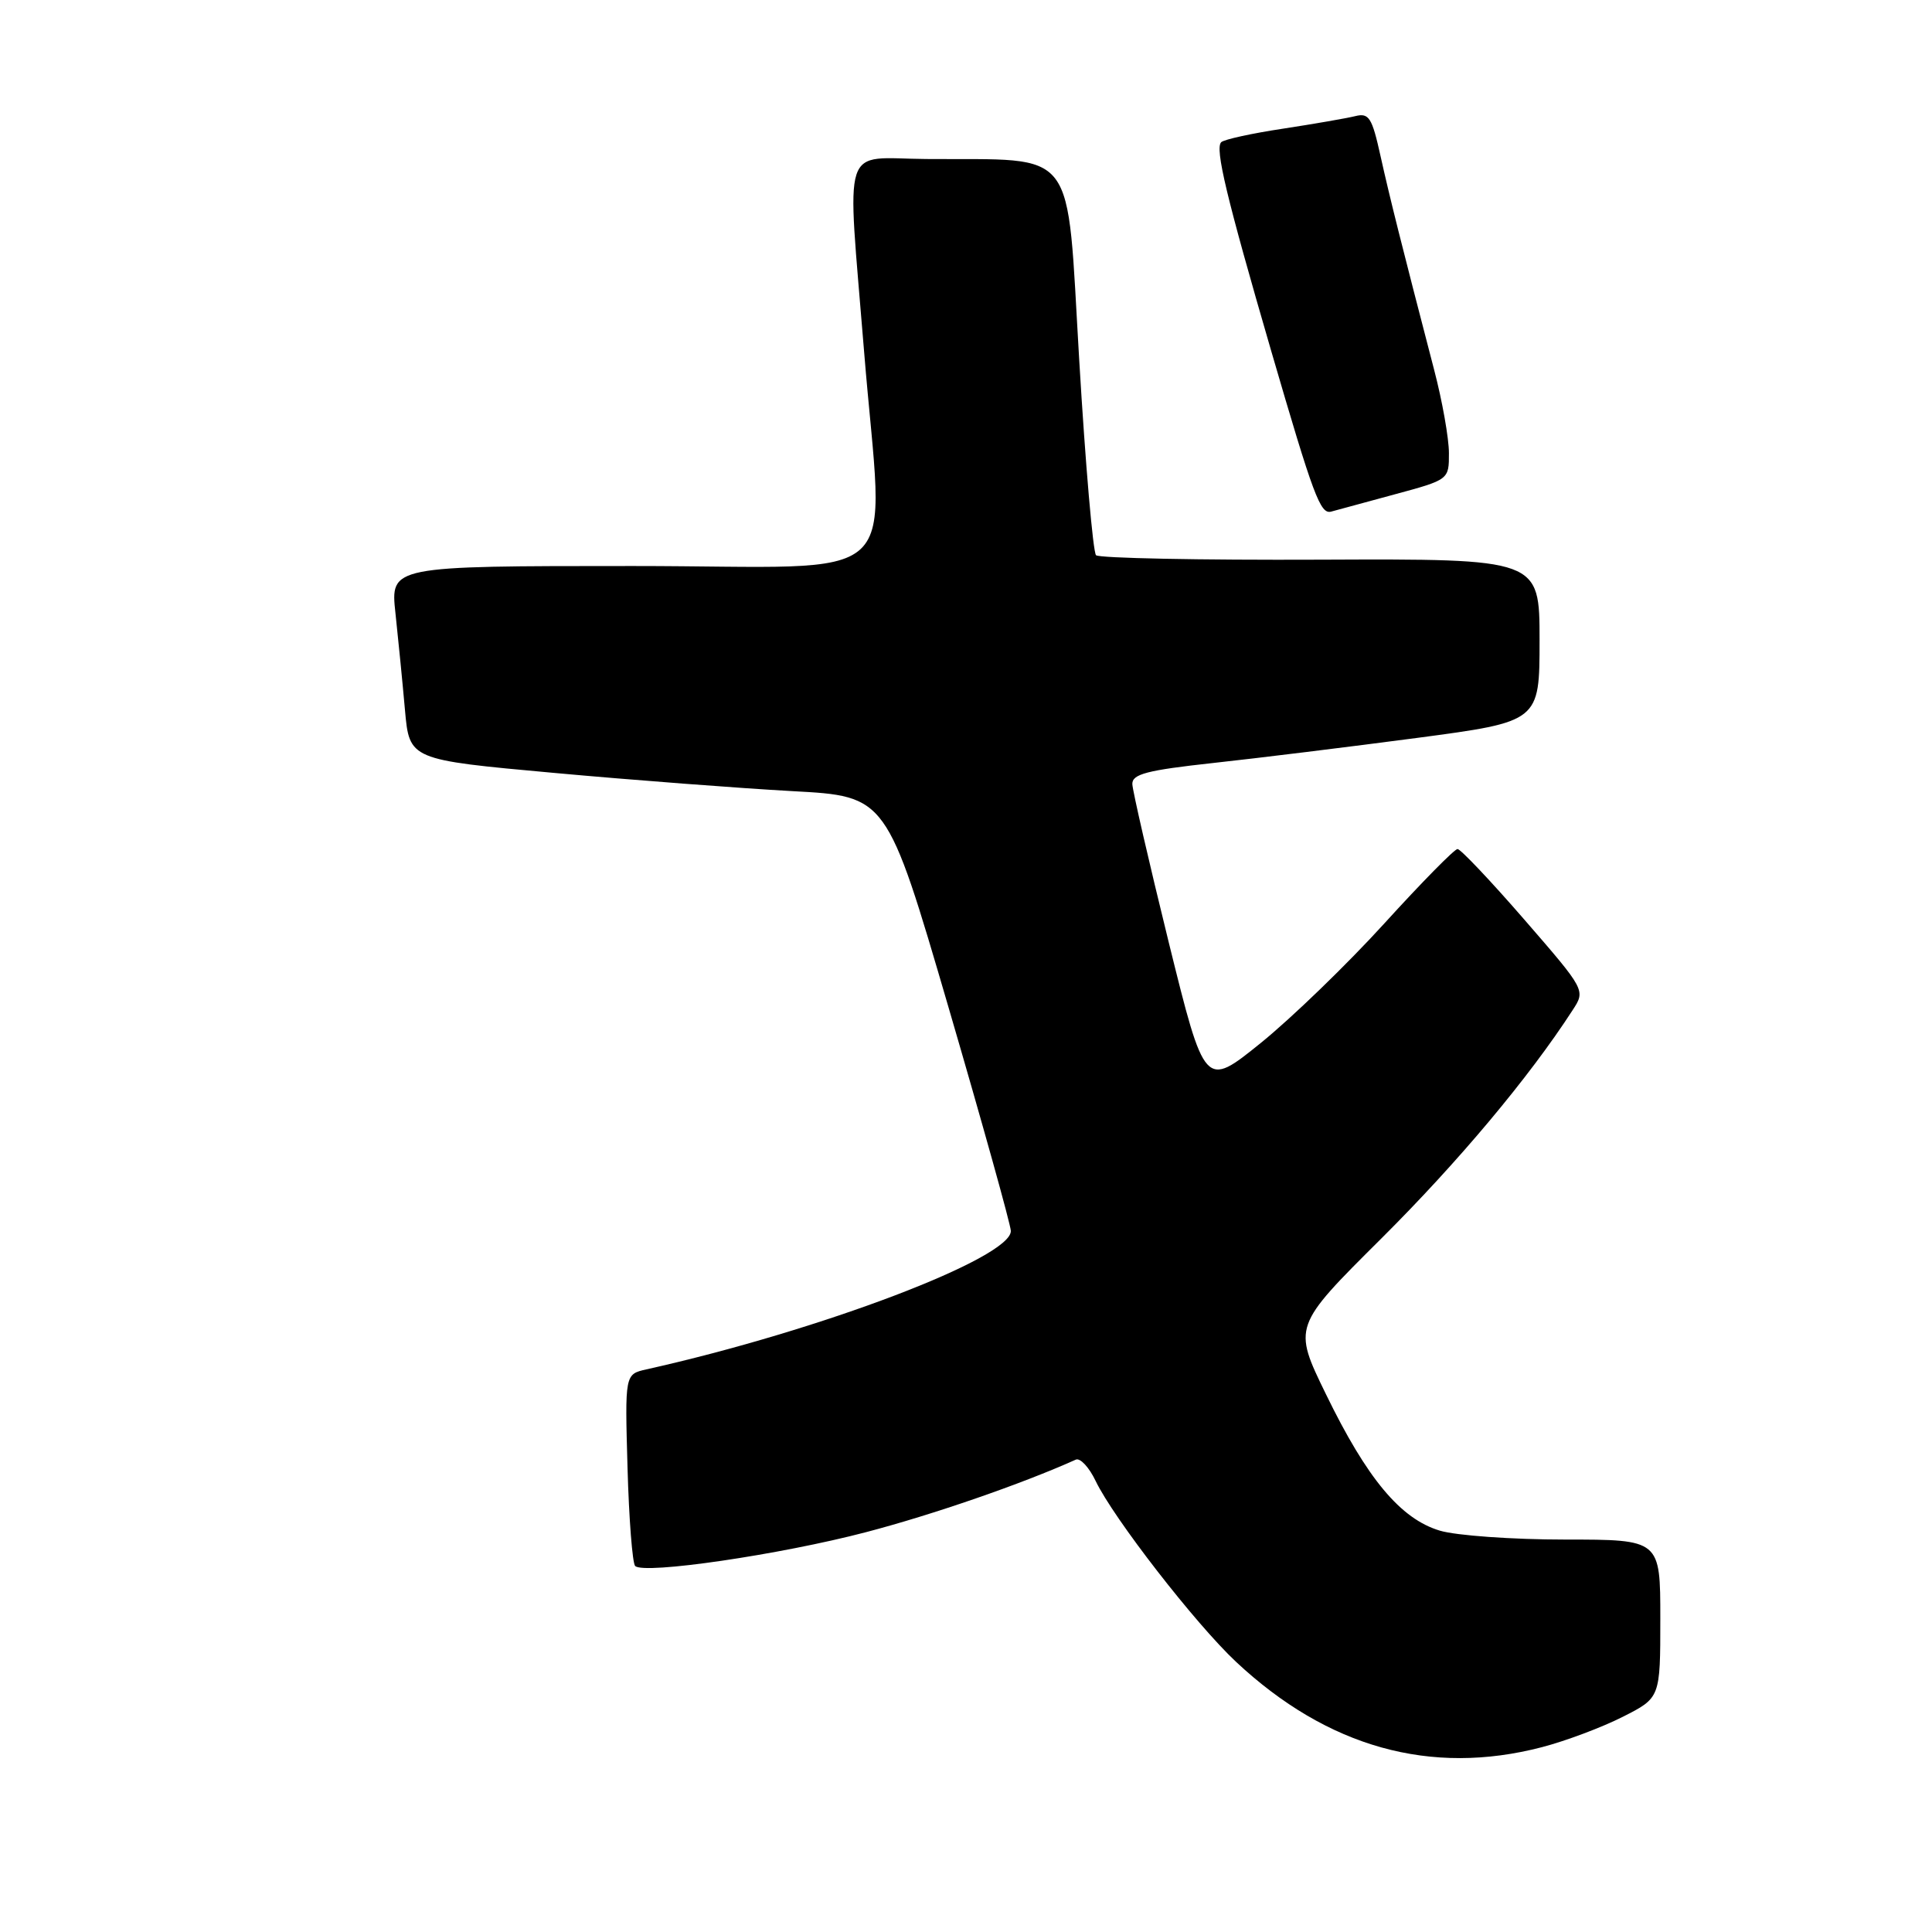 <?xml version="1.0" encoding="UTF-8" standalone="no"?>
<!DOCTYPE svg PUBLIC "-//W3C//DTD SVG 1.1//EN" "http://www.w3.org/Graphics/SVG/1.1/DTD/svg11.dtd" >
<svg xmlns="http://www.w3.org/2000/svg" xmlns:xlink="http://www.w3.org/1999/xlink" version="1.1" viewBox="0 0 256 256">
 <g >
 <path fill="currentColor"
d=" M 204.31 231.51 C 207.46 230.69 212.28 228.88 215.02 227.49 C 220.00 224.97 220.00 224.97 220.00 214.48 C 220.00 204.00 220.00 204.00 207.37 204.00 C 200.42 204.00 192.96 203.47 190.79 202.82 C 185.58 201.26 181.15 195.95 175.69 184.73 C 171.32 175.76 171.32 175.76 183.01 164.13 C 193.20 153.99 202.61 142.77 208.38 133.85 C 210.10 131.21 210.10 131.21 201.98 121.85 C 197.52 116.71 193.53 112.50 193.13 112.50 C 192.73 112.50 188.37 116.93 183.45 122.34 C 178.53 127.75 171.16 134.88 167.07 138.19 C 159.64 144.19 159.64 144.19 154.86 124.85 C 152.24 114.21 150.07 104.77 150.04 103.89 C 150.01 102.57 151.98 102.06 160.75 101.10 C 166.66 100.46 178.81 98.96 187.75 97.78 C 204.00 95.62 204.00 95.62 204.00 84.83 C 204.00 74.04 204.00 74.04 174.98 74.16 C 159.01 74.23 145.63 73.96 145.23 73.57 C 144.83 73.17 143.82 61.52 143.00 47.67 C 141.29 18.98 143.00 21.23 122.75 21.07 C 111.32 20.99 112.21 18.22 114.49 46.50 C 117.07 78.54 120.88 75.00 83.86 75.00 C 51.72 75.00 51.72 75.00 52.40 81.25 C 52.77 84.69 53.34 90.46 53.66 94.08 C 54.25 100.67 54.25 100.67 73.37 102.41 C 83.89 103.37 98.12 104.45 105.00 104.83 C 117.50 105.50 117.50 105.50 125.69 133.50 C 130.19 148.90 133.90 162.21 133.94 163.09 C 134.08 166.66 108.74 176.30 85.65 181.45 C 82.80 182.09 82.80 182.09 83.15 194.46 C 83.34 201.27 83.80 207.13 84.16 207.50 C 85.31 208.65 103.42 206.00 114.79 203.01 C 123.64 200.69 135.39 196.63 142.55 193.41 C 143.13 193.15 144.31 194.42 145.17 196.22 C 147.54 201.17 158.43 215.19 163.79 220.21 C 175.91 231.54 189.56 235.35 204.31 231.51 Z  M 184.75 65.52 C 192.00 63.56 192.00 63.56 191.99 60.03 C 191.99 58.09 191.11 53.12 190.03 49.00 C 185.65 32.17 184.16 26.22 182.93 20.69 C 181.80 15.57 181.40 14.93 179.57 15.39 C 178.43 15.67 174.12 16.42 170.00 17.05 C 165.88 17.67 162.19 18.48 161.82 18.84 C 160.96 19.66 162.50 26.08 168.44 46.50 C 174.05 65.75 174.95 68.18 176.39 67.79 C 177.00 67.62 180.76 66.60 184.75 65.52 Z "/>
</g>
</svg>